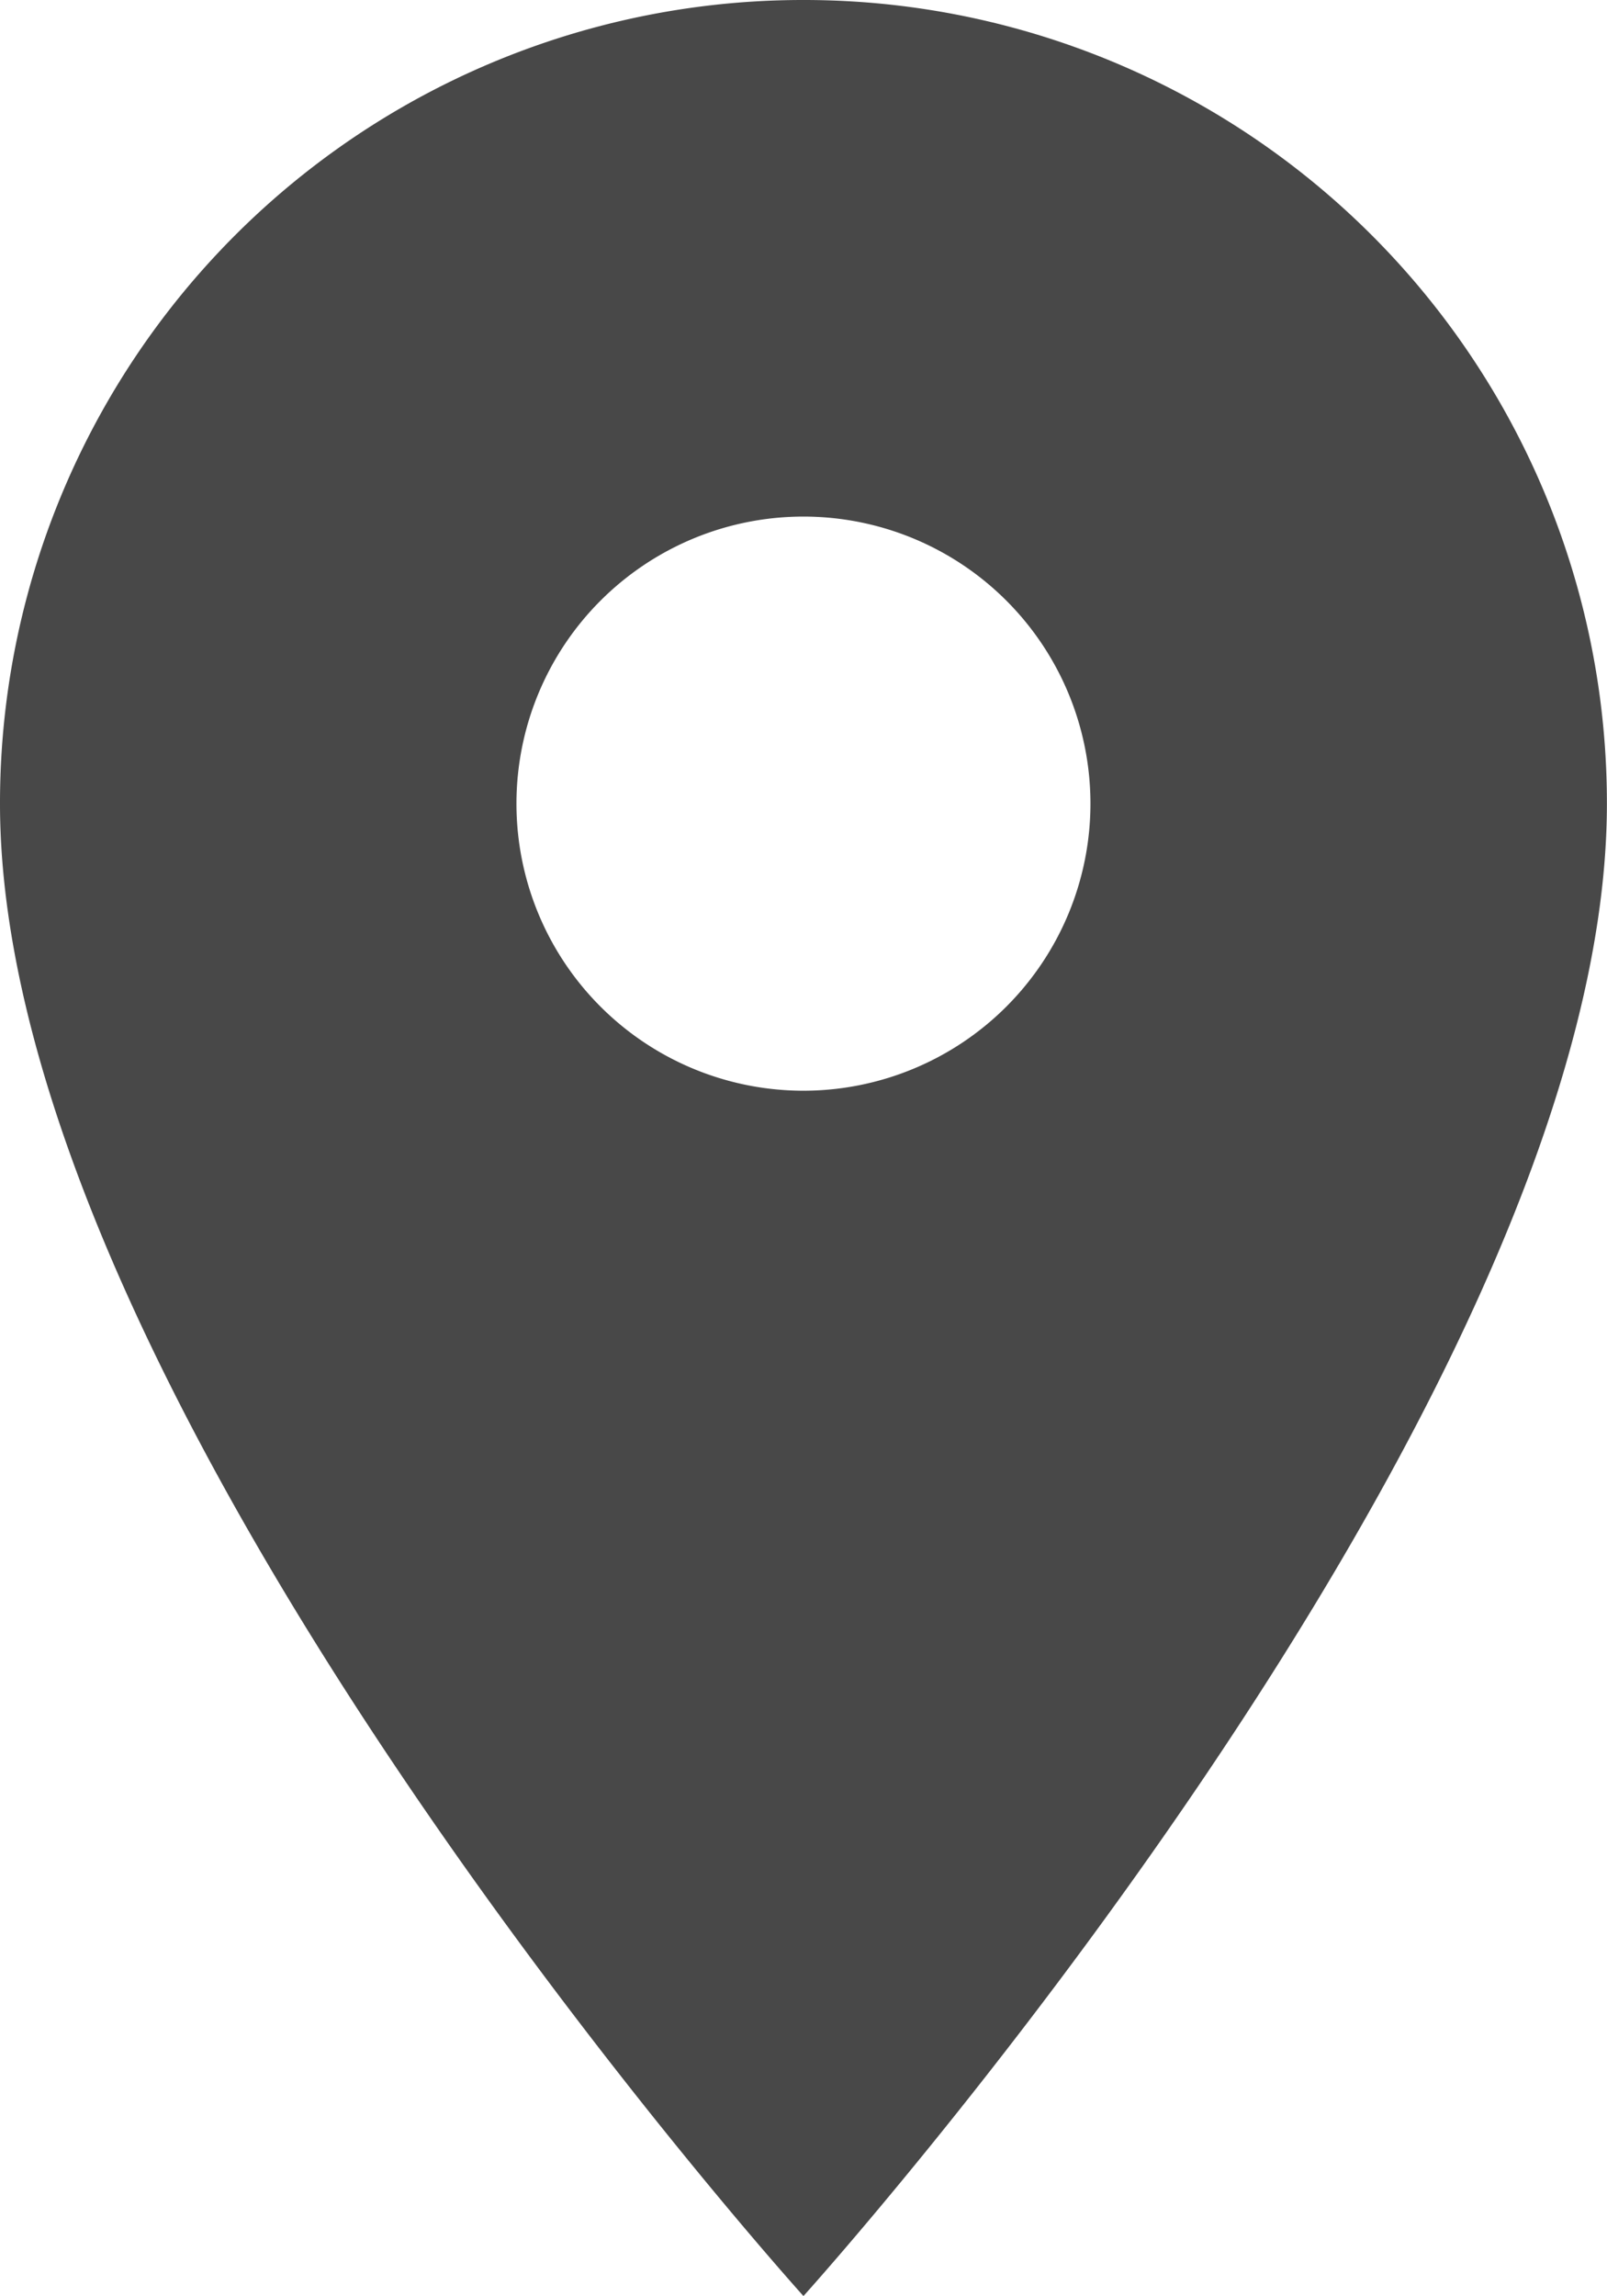<svg xmlns="http://www.w3.org/2000/svg" width="16.479" height="23.541" viewBox="0 0 16.479 23.541"><defs><style>.a{fill:#484848;}</style></defs><path class="a" d="M15.739,3A8.233,8.233,0,0,0,7.5,11.239c0,6.179,8.239,15.3,8.239,15.3s8.239-9.122,8.239-15.3A8.233,8.233,0,0,0,15.739,3Zm0,11.182a2.943,2.943,0,1,1,2.943-2.943A2.944,2.944,0,0,1,15.739,14.182Z" transform="translate(-7.5 -3)"/></svg>